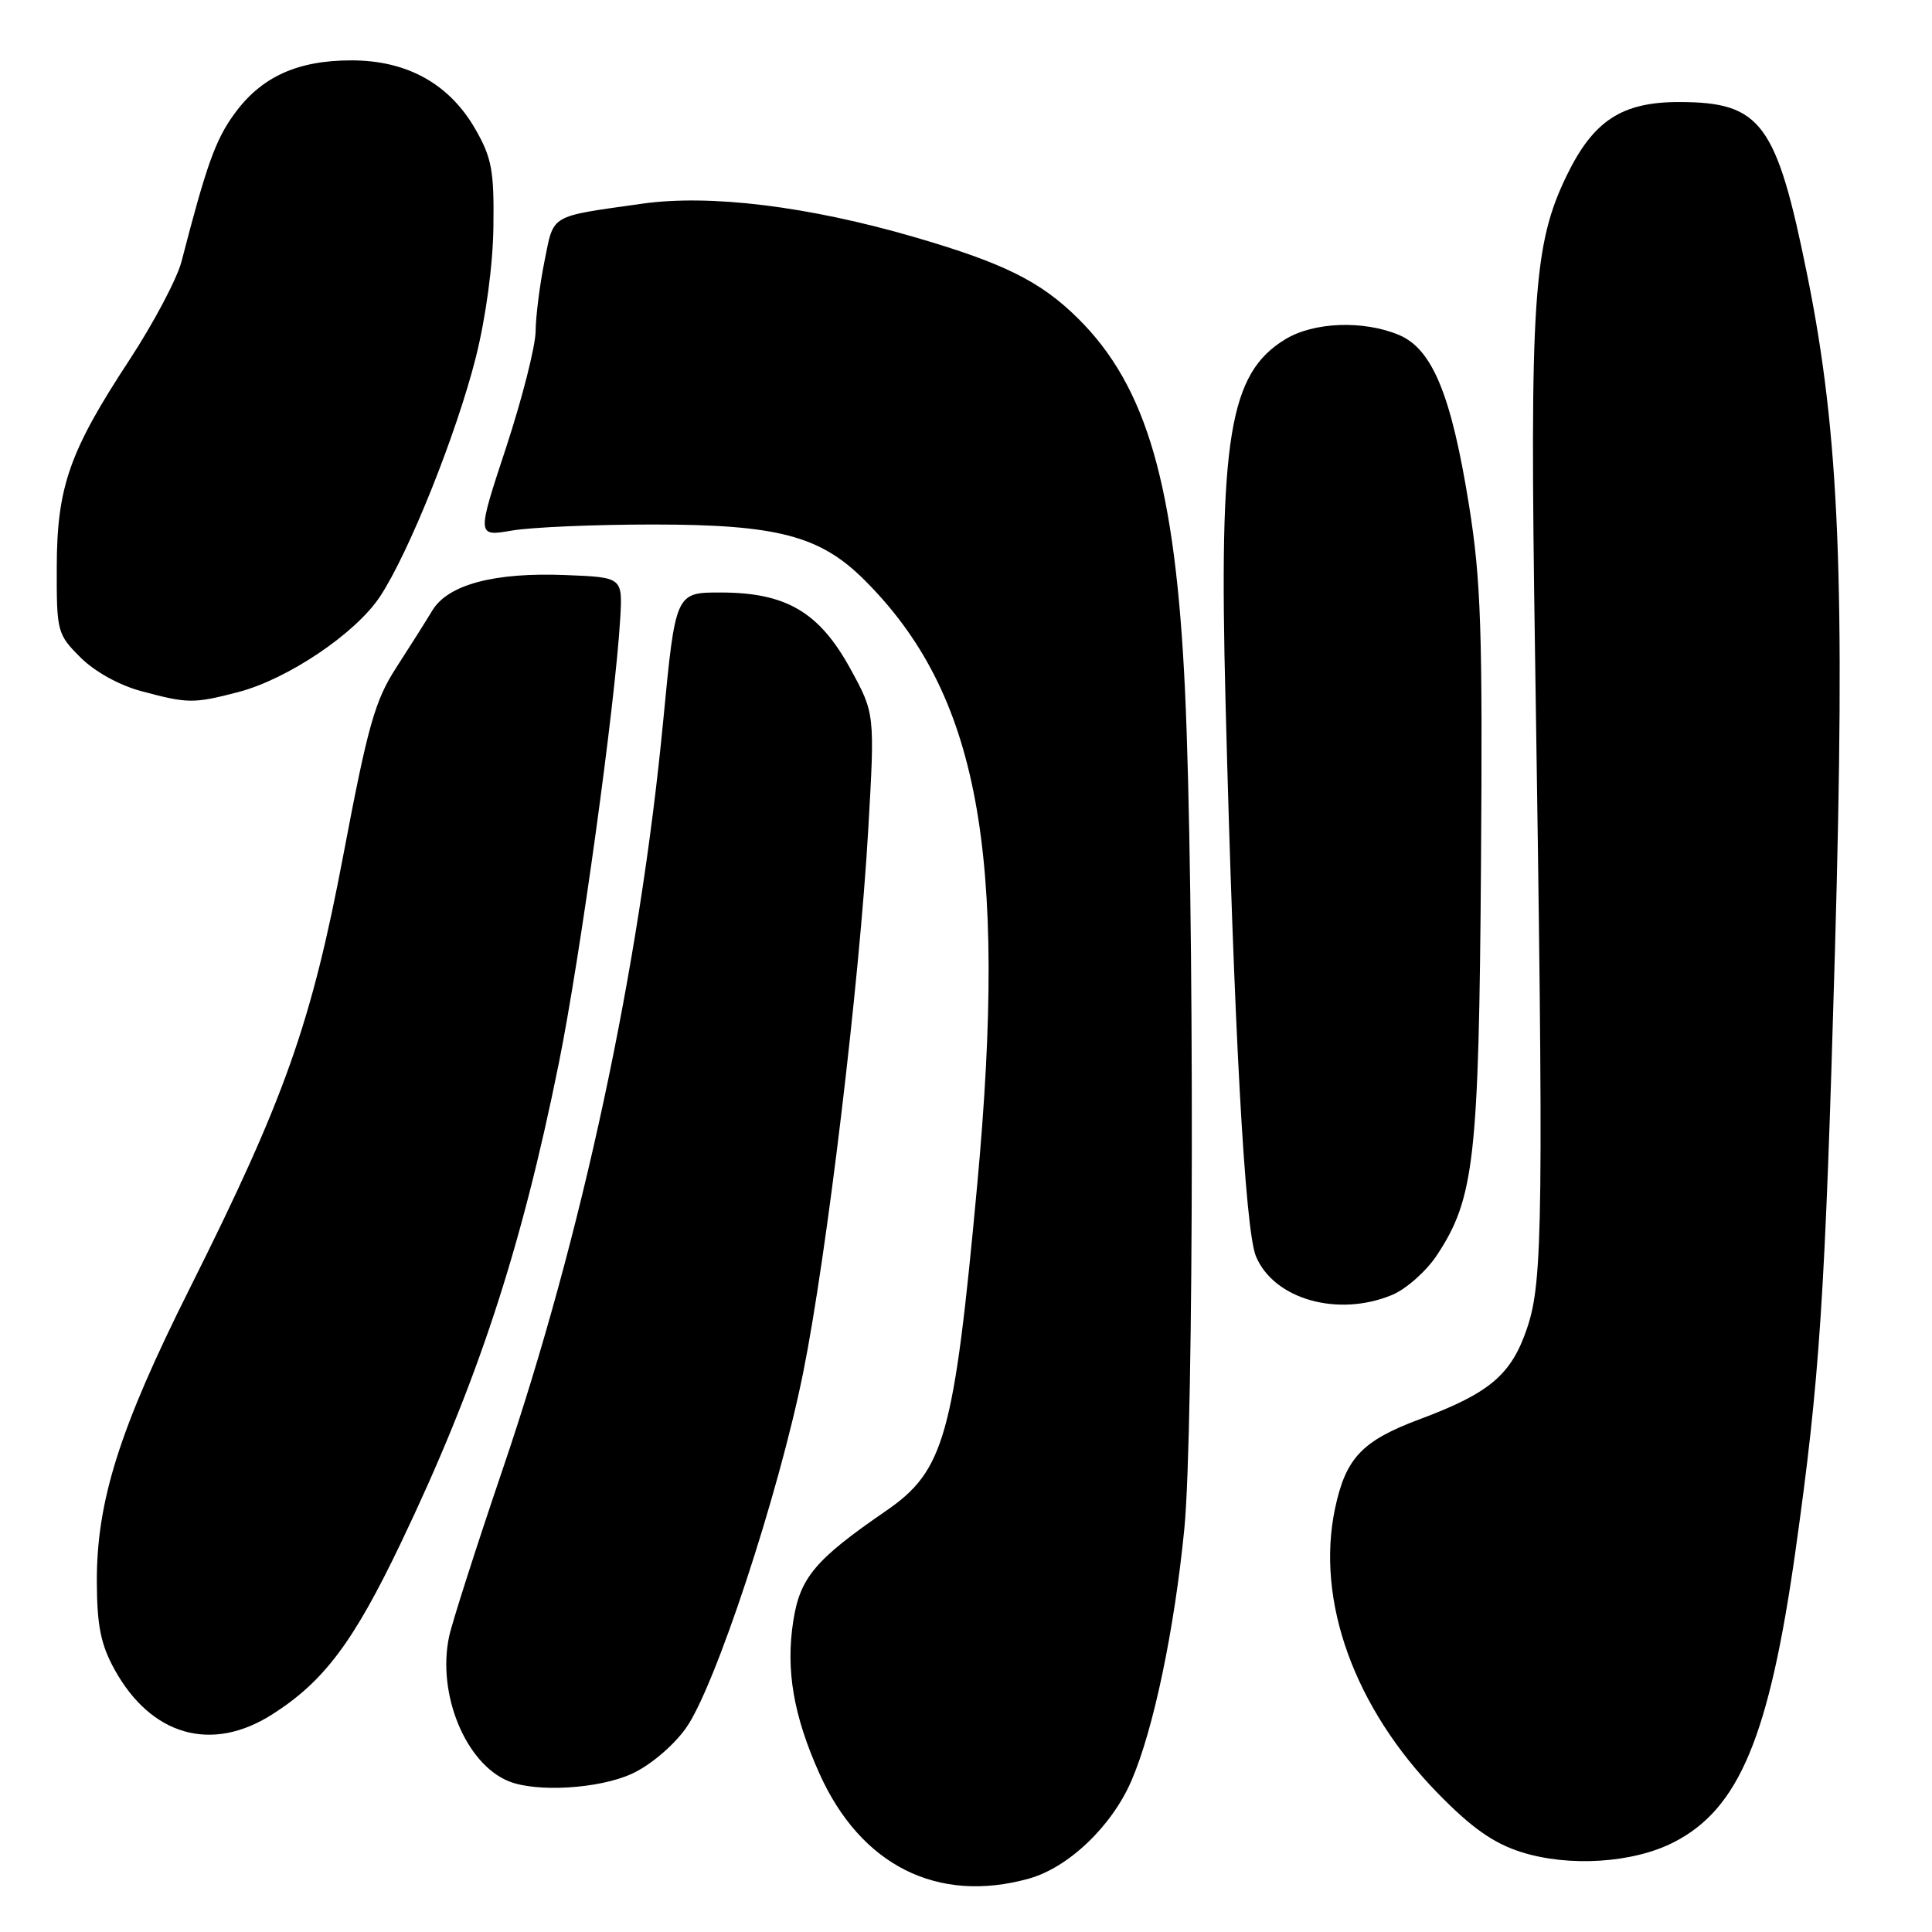 <?xml version="1.0" encoding="UTF-8" standalone="no"?>
<!DOCTYPE svg PUBLIC "-//W3C//DTD SVG 1.1//EN" "http://www.w3.org/Graphics/SVG/1.1/DTD/svg11.dtd" >
<svg xmlns="http://www.w3.org/2000/svg" xmlns:xlink="http://www.w3.org/1999/xlink" version="1.1" viewBox="0 0 256 256">
 <g >
 <path fill="currentColor"
d=" M 136.32 248.93 C 141.58 247.47 147.34 241.97 149.94 235.91 C 152.85 229.16 155.61 215.96 156.93 202.58 C 158.21 189.49 158.27 118.18 157.02 91.50 C 155.75 64.35 151.98 51.24 142.84 42.19 C 137.89 37.29 133.04 34.88 121.25 31.44 C 107.10 27.32 94.06 25.72 85.09 26.99 C 72.66 28.75 73.42 28.30 72.14 34.65 C 71.51 37.78 70.99 41.95 70.97 43.92 C 70.95 45.89 69.19 52.81 67.06 59.30 C 63.17 71.10 63.17 71.10 67.84 70.30 C 70.40 69.86 78.80 69.50 86.50 69.50 C 102.95 69.50 108.63 70.98 114.48 76.79 C 129.65 91.87 133.57 112.83 129.48 157.06 C 126.40 190.39 125.14 194.88 117.37 200.22 C 108.02 206.65 106.00 209.04 105.11 214.81 C 104.10 221.28 105.14 227.33 108.57 234.99 C 114.05 247.18 124.22 252.29 136.32 248.93 Z  M 221.76 244.12 C 230.44 239.70 234.43 230.13 237.91 205.50 C 241.13 182.63 241.83 172.06 243.14 126.00 C 244.53 76.97 243.74 57.58 239.48 36.50 C 235.40 16.29 233.38 13.55 222.57 13.52 C 214.92 13.50 211.14 15.96 207.59 23.27 C 203.16 32.41 202.68 39.64 203.40 86.50 C 204.55 161.72 204.46 169.74 202.35 175.98 C 200.26 182.17 197.41 184.58 188.16 188.04 C 180.48 190.90 178.32 193.18 176.90 199.88 C 174.32 212.11 179.46 226.31 190.54 237.64 C 195.01 242.21 197.88 244.23 201.54 245.40 C 207.86 247.41 216.36 246.88 221.76 244.12 Z  M 83.69 235.05 C 86.09 233.96 89.15 231.40 90.85 229.04 C 94.69 223.75 103.19 197.98 106.44 181.80 C 109.56 166.26 113.88 130.21 115.04 110.03 C 115.93 94.55 115.93 94.55 112.67 88.60 C 108.55 81.10 104.17 78.52 95.51 78.51 C 89.51 78.50 89.51 78.50 87.88 95.50 C 84.74 128.23 77.15 163.66 66.67 194.50 C 63.12 204.95 59.90 215.00 59.51 216.84 C 57.89 224.47 61.70 233.72 67.42 236.03 C 71.11 237.52 79.34 237.03 83.69 235.05 Z  M 36.05 227.18 C 42.91 222.82 46.82 217.61 53.08 204.53 C 63.20 183.39 69.04 165.67 74.04 140.92 C 76.88 126.88 81.51 93.36 82.18 82.00 C 82.50 76.50 82.50 76.50 75.00 76.20 C 65.52 75.81 59.36 77.45 57.28 80.90 C 56.42 82.33 54.26 85.75 52.48 88.50 C 49.69 92.82 48.74 96.17 45.55 113.00 C 41.28 135.58 37.77 145.50 25.13 170.74 C 15.83 189.30 12.79 198.93 12.83 209.65 C 12.86 215.45 13.36 217.92 15.18 221.22 C 20.02 229.99 28.03 232.28 36.05 227.18 Z  M 184.47 171.58 C 186.34 170.80 189.00 168.43 190.39 166.33 C 195.37 158.80 195.96 153.53 196.24 114.50 C 196.46 83.53 196.24 76.89 194.66 67.00 C 192.32 52.37 189.80 46.23 185.36 44.38 C 180.64 42.41 174.07 42.66 170.30 44.96 C 162.88 49.48 161.49 57.96 162.39 93.00 C 163.50 136.28 164.97 162.99 166.42 166.47 C 168.80 172.17 177.30 174.57 184.47 171.58 Z  M 31.55 91.71 C 38.11 90.00 47.11 83.95 50.35 79.05 C 54.17 73.28 60.50 57.46 63.05 47.35 C 64.38 42.04 65.32 35.10 65.38 30.00 C 65.48 22.65 65.16 20.91 63.01 17.15 C 59.55 11.11 53.96 8.00 46.56 8.00 C 39.38 8.00 34.60 10.19 31.03 15.12 C 28.55 18.54 27.35 21.88 24.05 34.66 C 23.45 36.95 20.35 42.81 17.16 47.68 C 9.19 59.82 7.54 64.51 7.52 75.22 C 7.50 83.69 7.59 84.05 10.65 87.10 C 12.51 88.97 15.78 90.79 18.65 91.56 C 24.90 93.24 25.60 93.25 31.55 91.71 Z "/>
</g>
</svg>